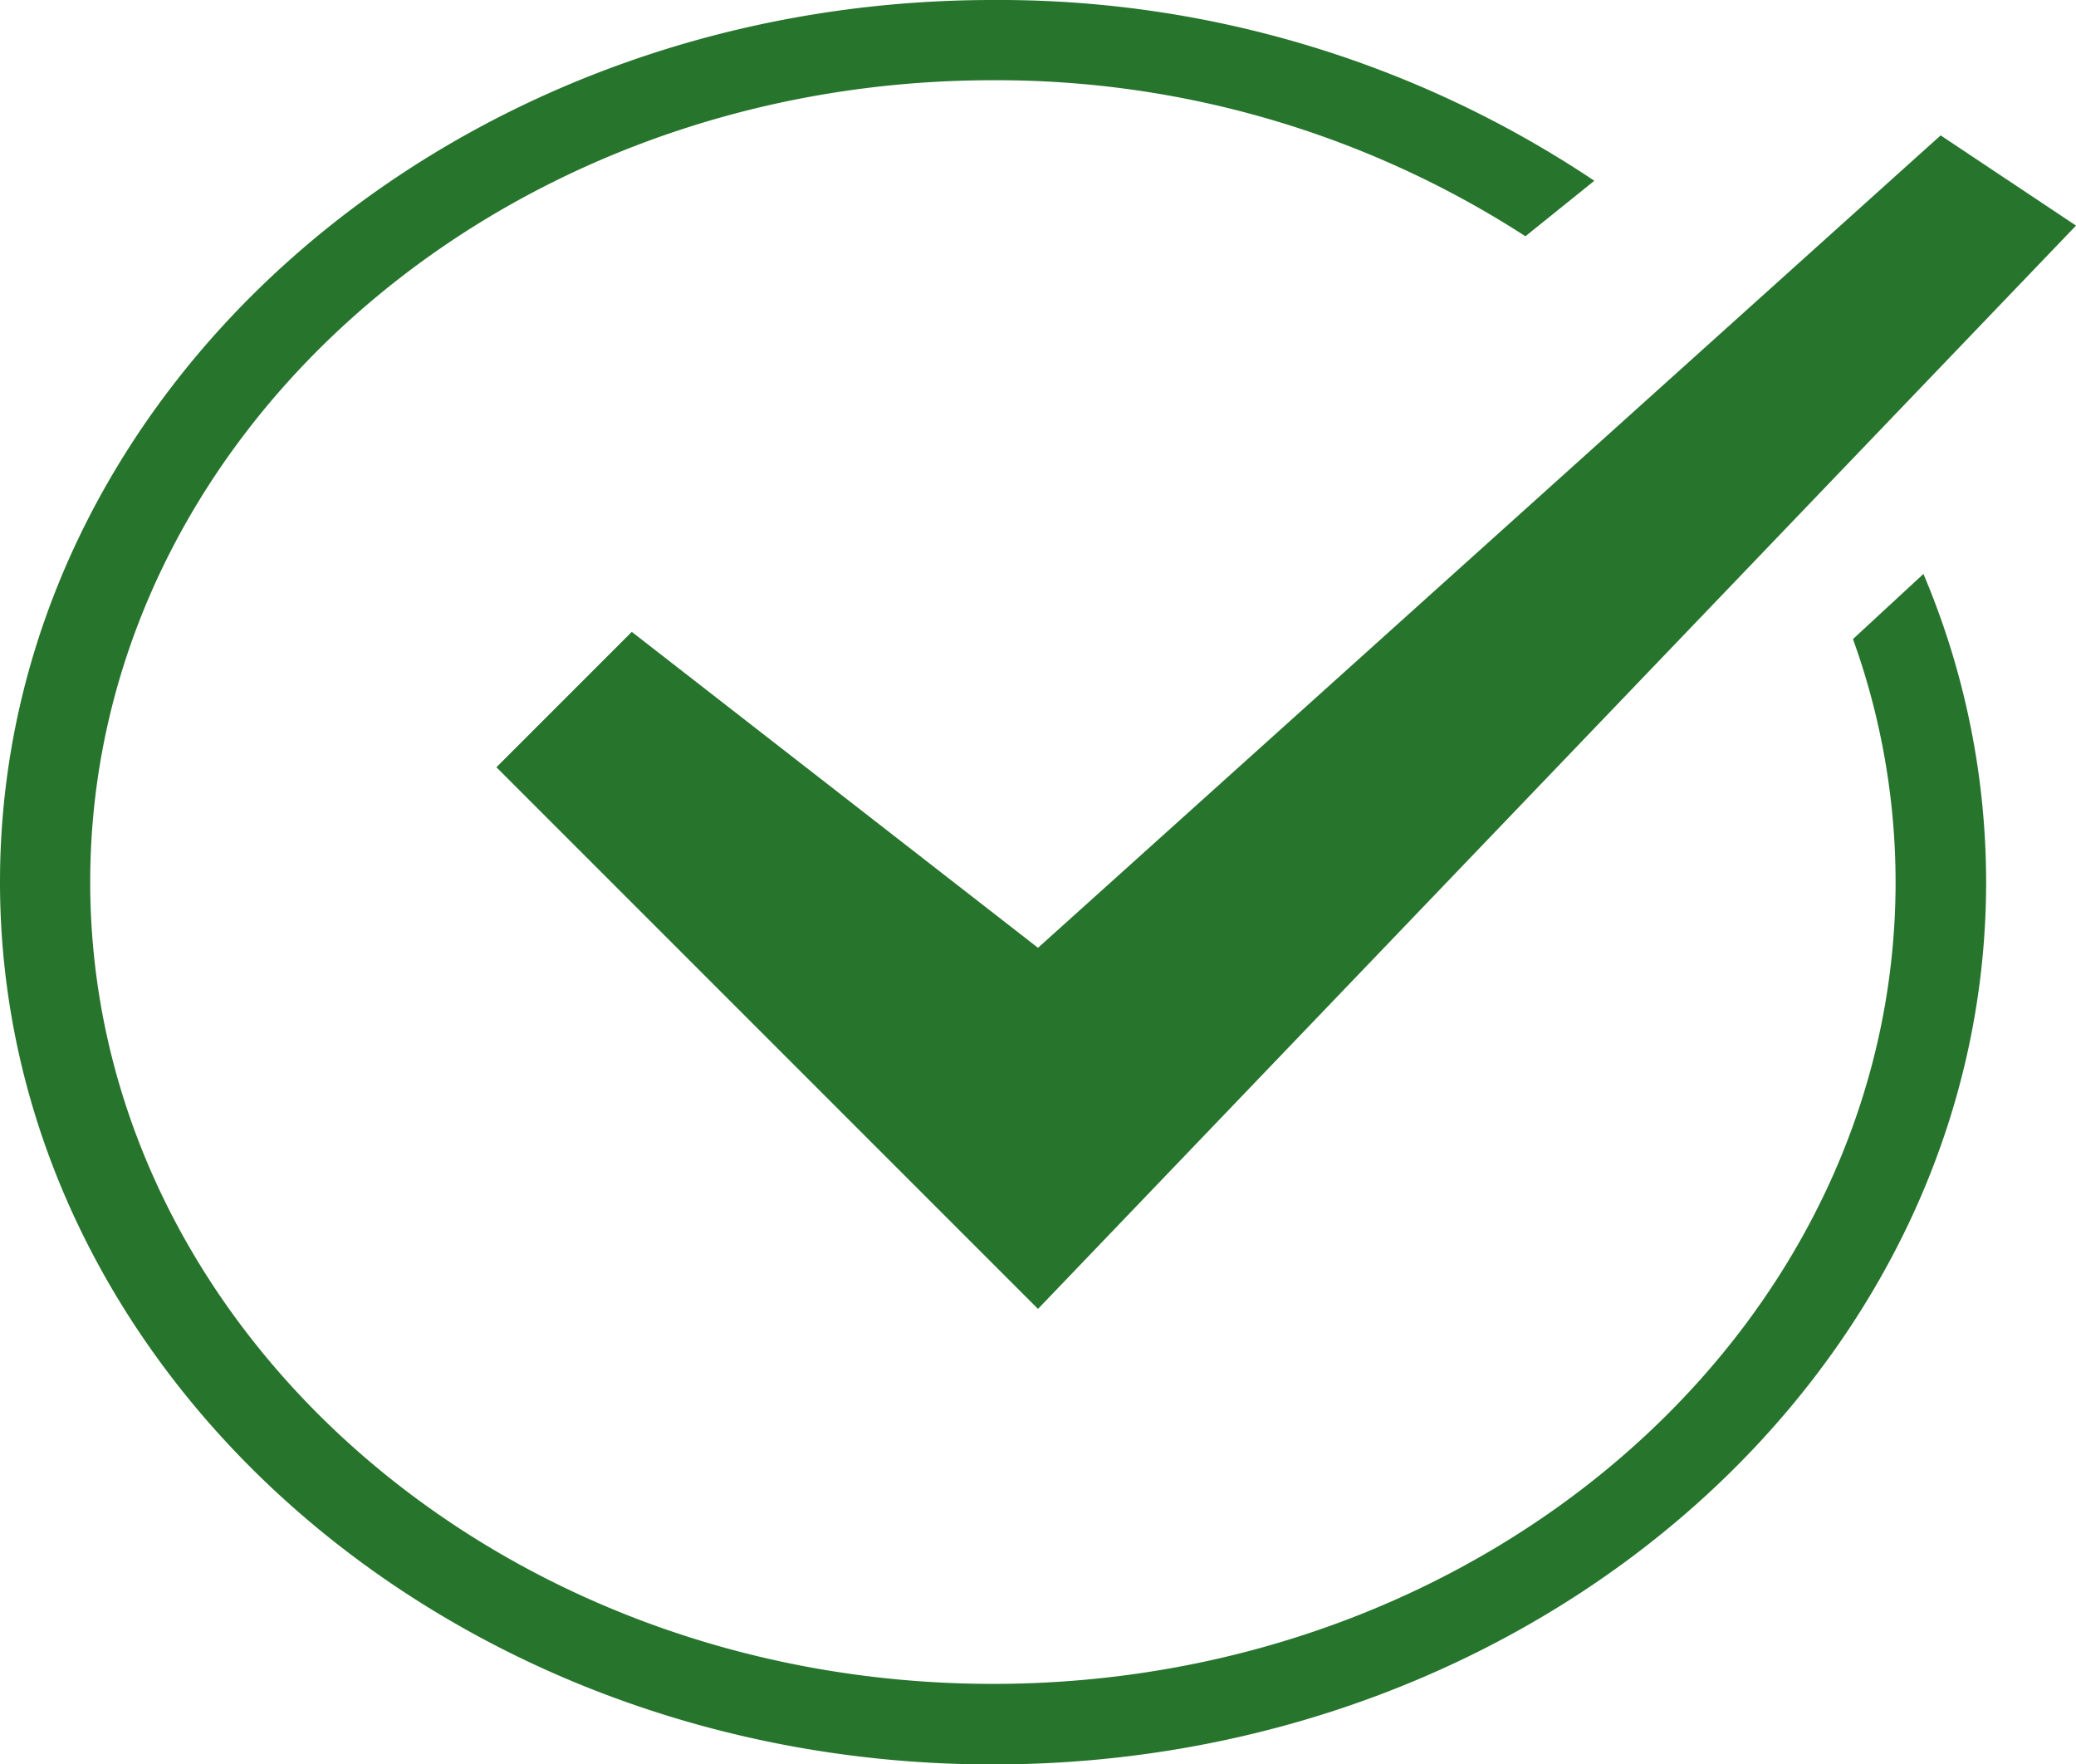 <svg xmlns="http://www.w3.org/2000/svg" viewBox="0 0 18.71 15.896">
    <path id="Path_11710" data-name="Path 11710" d="M17.7,7.759a6.461,6.461,0,0,1,.384,2.189c0,3.984-3.649,7.226-8.135,7.226S1.813,13.932,1.813,9.948,5.463,2.723,9.948,2.723a8.774,8.774,0,0,1,4.8,1.406l.621-.5A9.645,9.645,0,0,0,9.948,2C5.014,2,1,5.566,1,9.948S5.014,17.9,9.948,17.9,18.9,14.331,18.9,9.948a7.122,7.122,0,0,0-.565-2.776Z" transform="translate(-1 -2)" fill="#27742d"/>
    <path id="Path_11711" data-name="Path 11711" d="M25.016,5l-8.135,7.321L13.22,9.474,12,10.694l4.881,4.881,9.355-9.762Z" transform="translate(-7.526 -3.78)" fill="#27742d"/>
</svg>
  